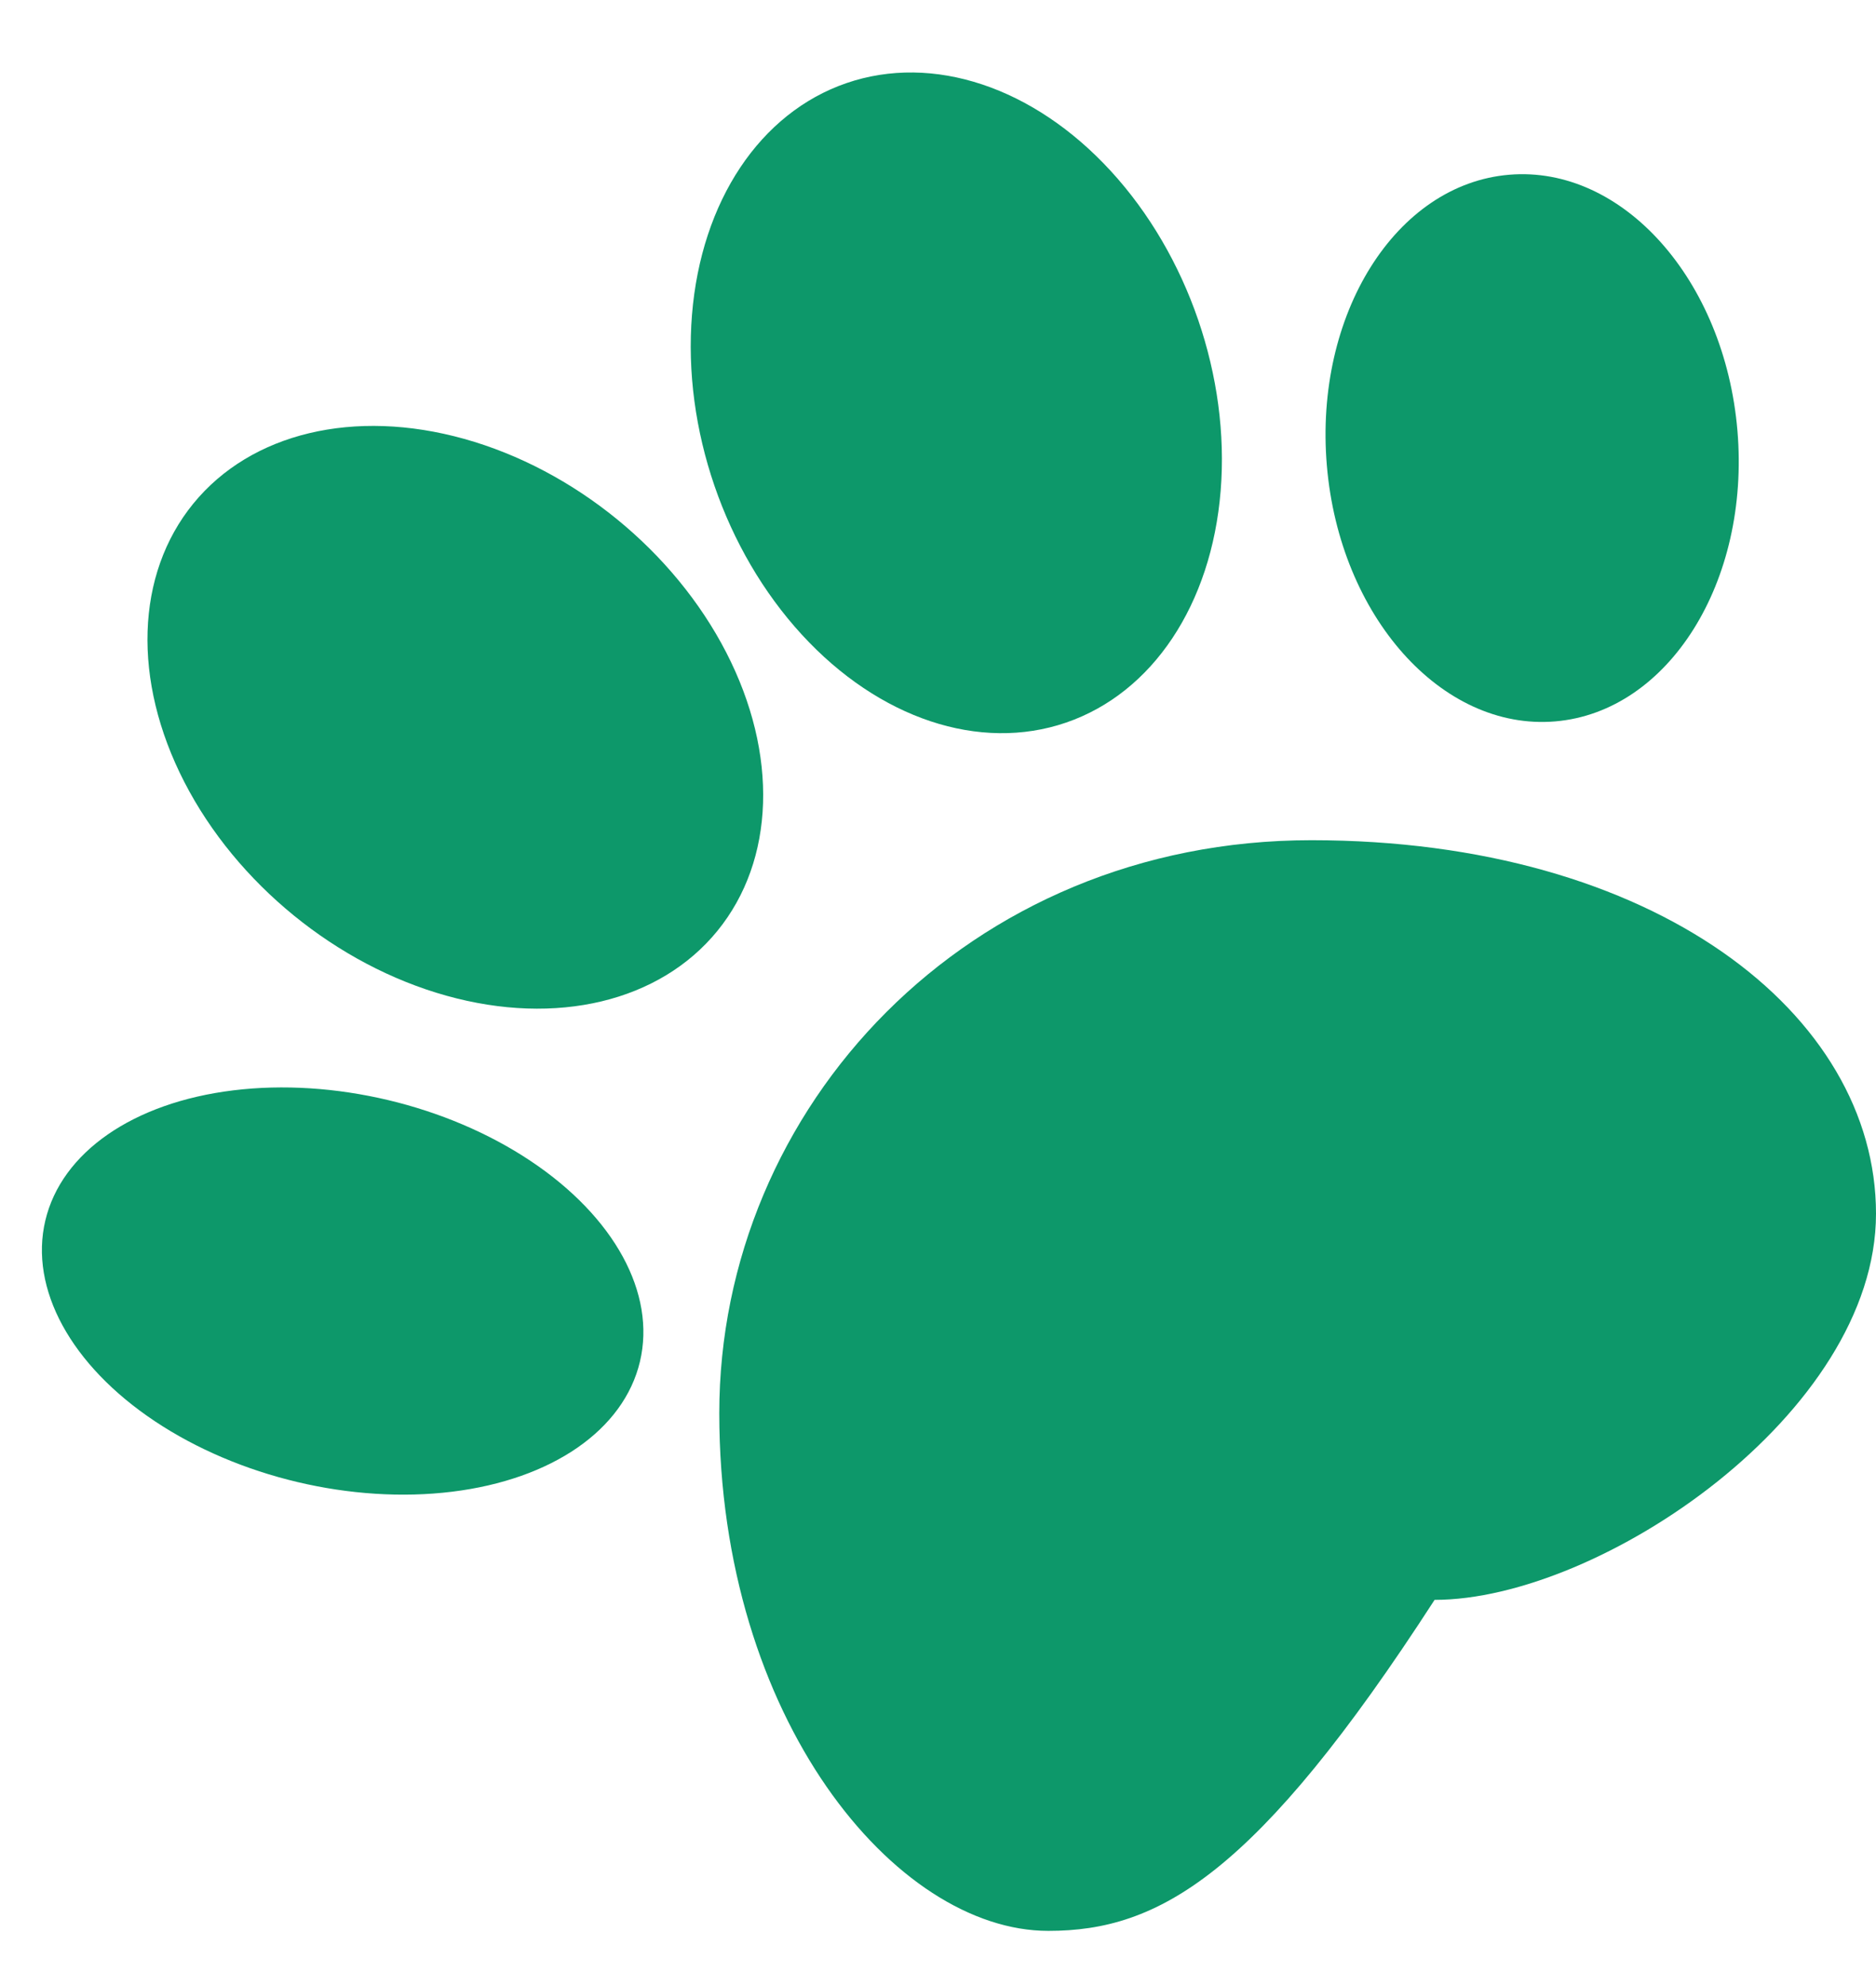 <svg width="17" height="18" viewBox="0 0 17 18" fill="none" xmlns="http://www.w3.org/2000/svg">
<ellipse cx="3.105" cy="11.701" rx="2.769" ry="1.779" transform="rotate(13.361 3.105 11.701)" fill="#0D986A"/>
<ellipse cx="4.126" cy="6.501" rx="3.064" ry="2.317" transform="rotate(39.195 4.126 6.501)" fill="#0D986A"/>
<ellipse cx="8.666" cy="3.651" rx="3.064" ry="2.317" transform="rotate(71.046 8.666 3.651)" fill="#0D986A"/>
<ellipse cx="13.884" cy="4.061" rx="2.486" ry="1.867" transform="rotate(85.185 13.884 4.061)" fill="#0D986A"/>
<path d="M17 11C17 12.808 14.5 14.5 13 14.5C11.383 17 10.5 17.5 9.5 17.5C8.115 17.5 6.518 15.577 6.518 12.808C6.518 10.038 8.768 7.615 11.883 7.615C14.998 7.615 17 9.192 17 11Z" fill="#0D986A"/>
</svg>
